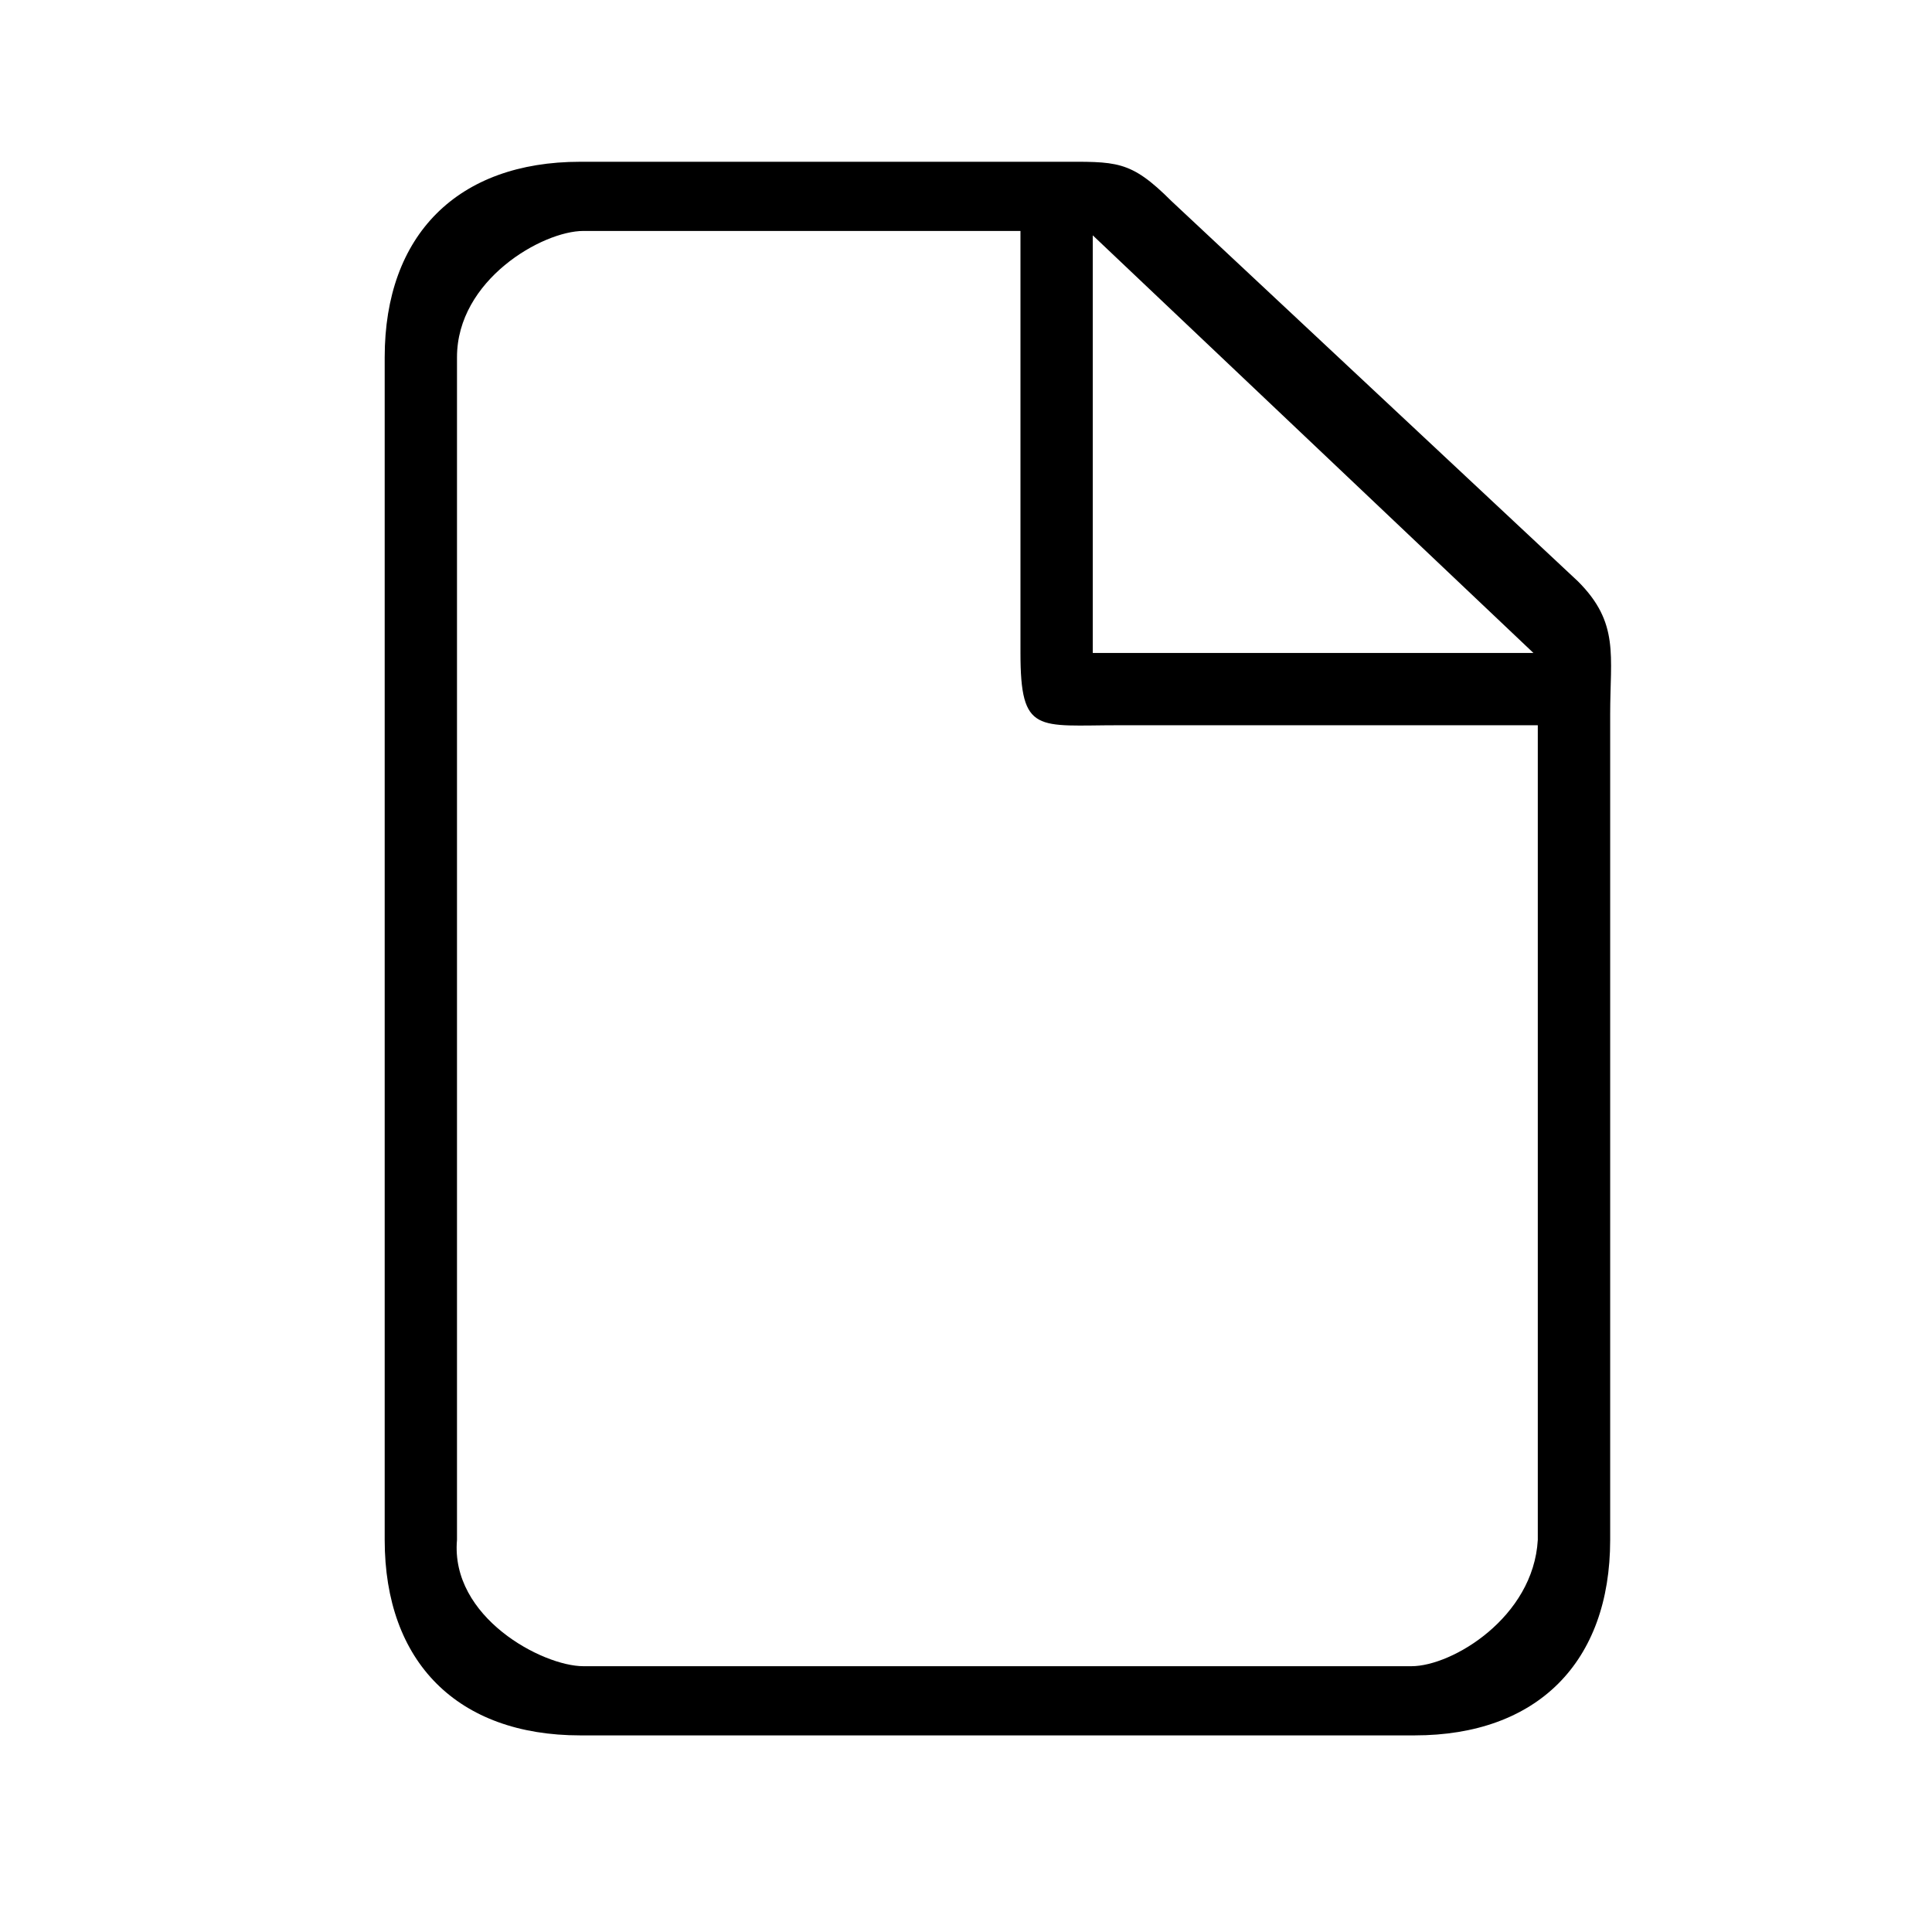 <svg width="26" height="26" viewBox="0 0 26 26" fill="none" xmlns="http://www.w3.org/2000/svg">
<path fill-rule="evenodd" clip-rule="evenodd" d="M7.808 2.177C6.16 2.177 5.177 3.16 5.177 4.808V20.723C5.177 22.371 6.16 23.354 7.808 23.354H19.038C20.686 23.354 21.669 22.371 21.669 20.723V9.611C21.669 8.819 21.795 8.383 21.236 7.824L15.765 2.706C15.205 2.146 15.027 2.177 14.235 2.177H7.808ZM6.15 4.808C6.15 3.765 7.301 3.108 7.851 3.108H13.733V8.787C13.733 9.885 13.96 9.76 15.059 9.76H20.695V20.723C20.636 21.765 19.544 22.423 18.995 22.423H7.851C7.301 22.423 6.059 21.765 6.15 20.723V4.808ZM20.636 8.787L14.706 3.167V8.787H20.636Z" fill="black"/>
</svg>
